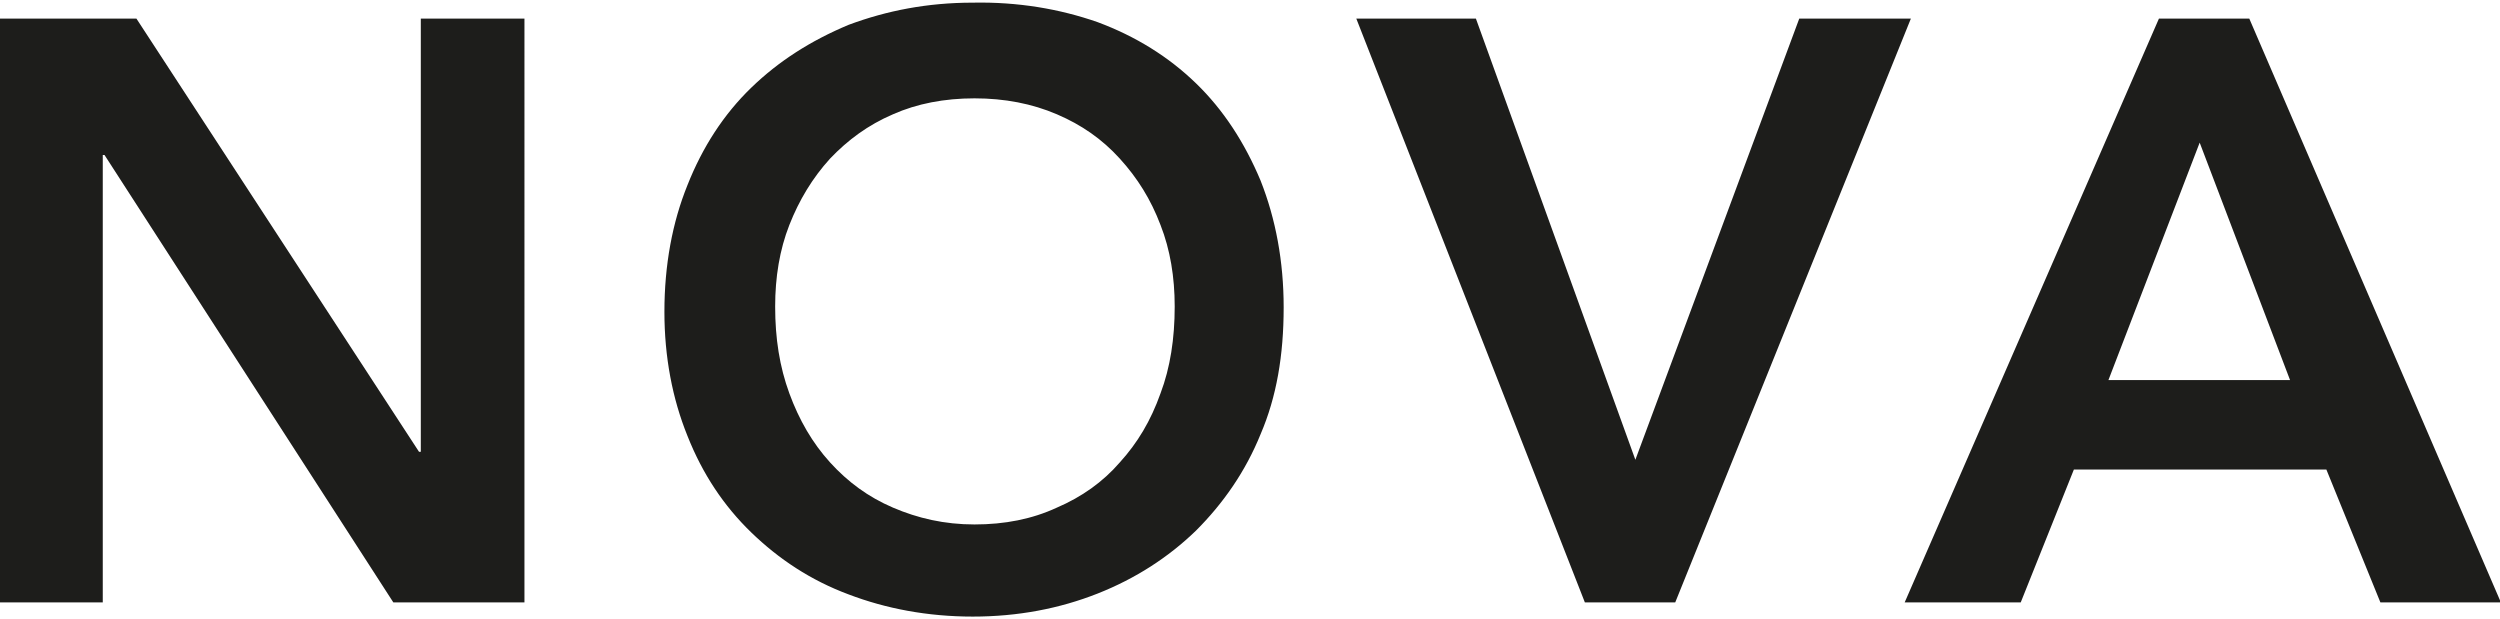 <?xml version="1.0" encoding="utf-8"?>
<!-- Generator: Adobe Illustrator 18.1.1, SVG Export Plug-In . SVG Version: 6.00 Build 0)  -->
<svg version="1.1" id="Layer_1" xmlns="http://www.w3.org/2000/svg" xmlns:xlink="http://www.w3.org/1999/xlink" x="0px" y="0px"
	 width="282.2px" height="69.9px" viewBox="-156 386 282.2 69.9" enable-background="new -156 386 282.2 69.9" xml:space="preserve"
	>
<path fill="#1D1D1B" d="M-111.6,454l-32.6-50.5h-0.2V454h-11.7v-65.9h15.5l31.9,48.9h0.2v-48.9h11.7V454H-111.6L-111.6,454z
	 M-13.7,435c-1.7,4.2-4.2,7.8-7.3,10.9c-3.1,3-6.8,5.4-11.1,7.1c-4.3,1.7-9,2.6-14.1,2.6s-9.8-0.9-14-2.5c-4.3-1.6-7.9-4-11-7
	s-5.5-6.6-7.2-10.9c-1.7-4.2-2.6-8.9-2.6-14c0-5.3,0.9-10.1,2.6-14.3c1.7-4.3,4.1-8,7.2-11c3.1-3,6.7-5.3,11-7.1
	c4.3-1.6,8.9-2.5,14-2.5c5.1-0.1,9.8,0.7,14.1,2.2c4.3,1.6,8,3.9,11.1,6.9s5.5,6.7,7.3,11c1.7,4.3,2.6,9.1,2.6,14.3
	C-11.1,426.1-11.9,430.8-13.7,435L-13.7,435z M-25,411.4c-1.1-2.9-2.6-5.3-4.6-7.5s-4.3-3.8-7.1-5s-5.9-1.8-9.3-1.8
	s-6.5,0.6-9.2,1.8c-2.8,1.2-5.1,2.9-7.1,5c-2,2.2-3.5,4.7-4.6,7.5s-1.6,5.9-1.6,9.2c0,3.6,0.5,6.8,1.6,9.8s2.6,5.6,4.6,7.8
	s4.3,3.9,7.1,5.1c2.8,1.2,5.8,1.9,9.2,1.9c3.4,0,6.5-0.6,9.3-1.9c2.8-1.2,5.2-2.9,7.1-5.1c2-2.2,3.5-4.7,4.6-7.8
	c1.1-2.9,1.6-6.2,1.6-9.8C-23.4,417.3-23.9,414.2-25,411.4L-25,411.4z M33.1,454H22.9l-25.8-65.9h13.5l18,49.8l18.5-49.8h12.6
	L33.1,454L33.1,454z M112.7,454l-6.1-15H78.1l-6,15H59l28.7-65.9h10.2l28.4,65.9H112.7L112.7,454z M92.3,402.1L82,428.9h20.5
	L92.3,402.1L92.3,402.1z"/>
</svg>
